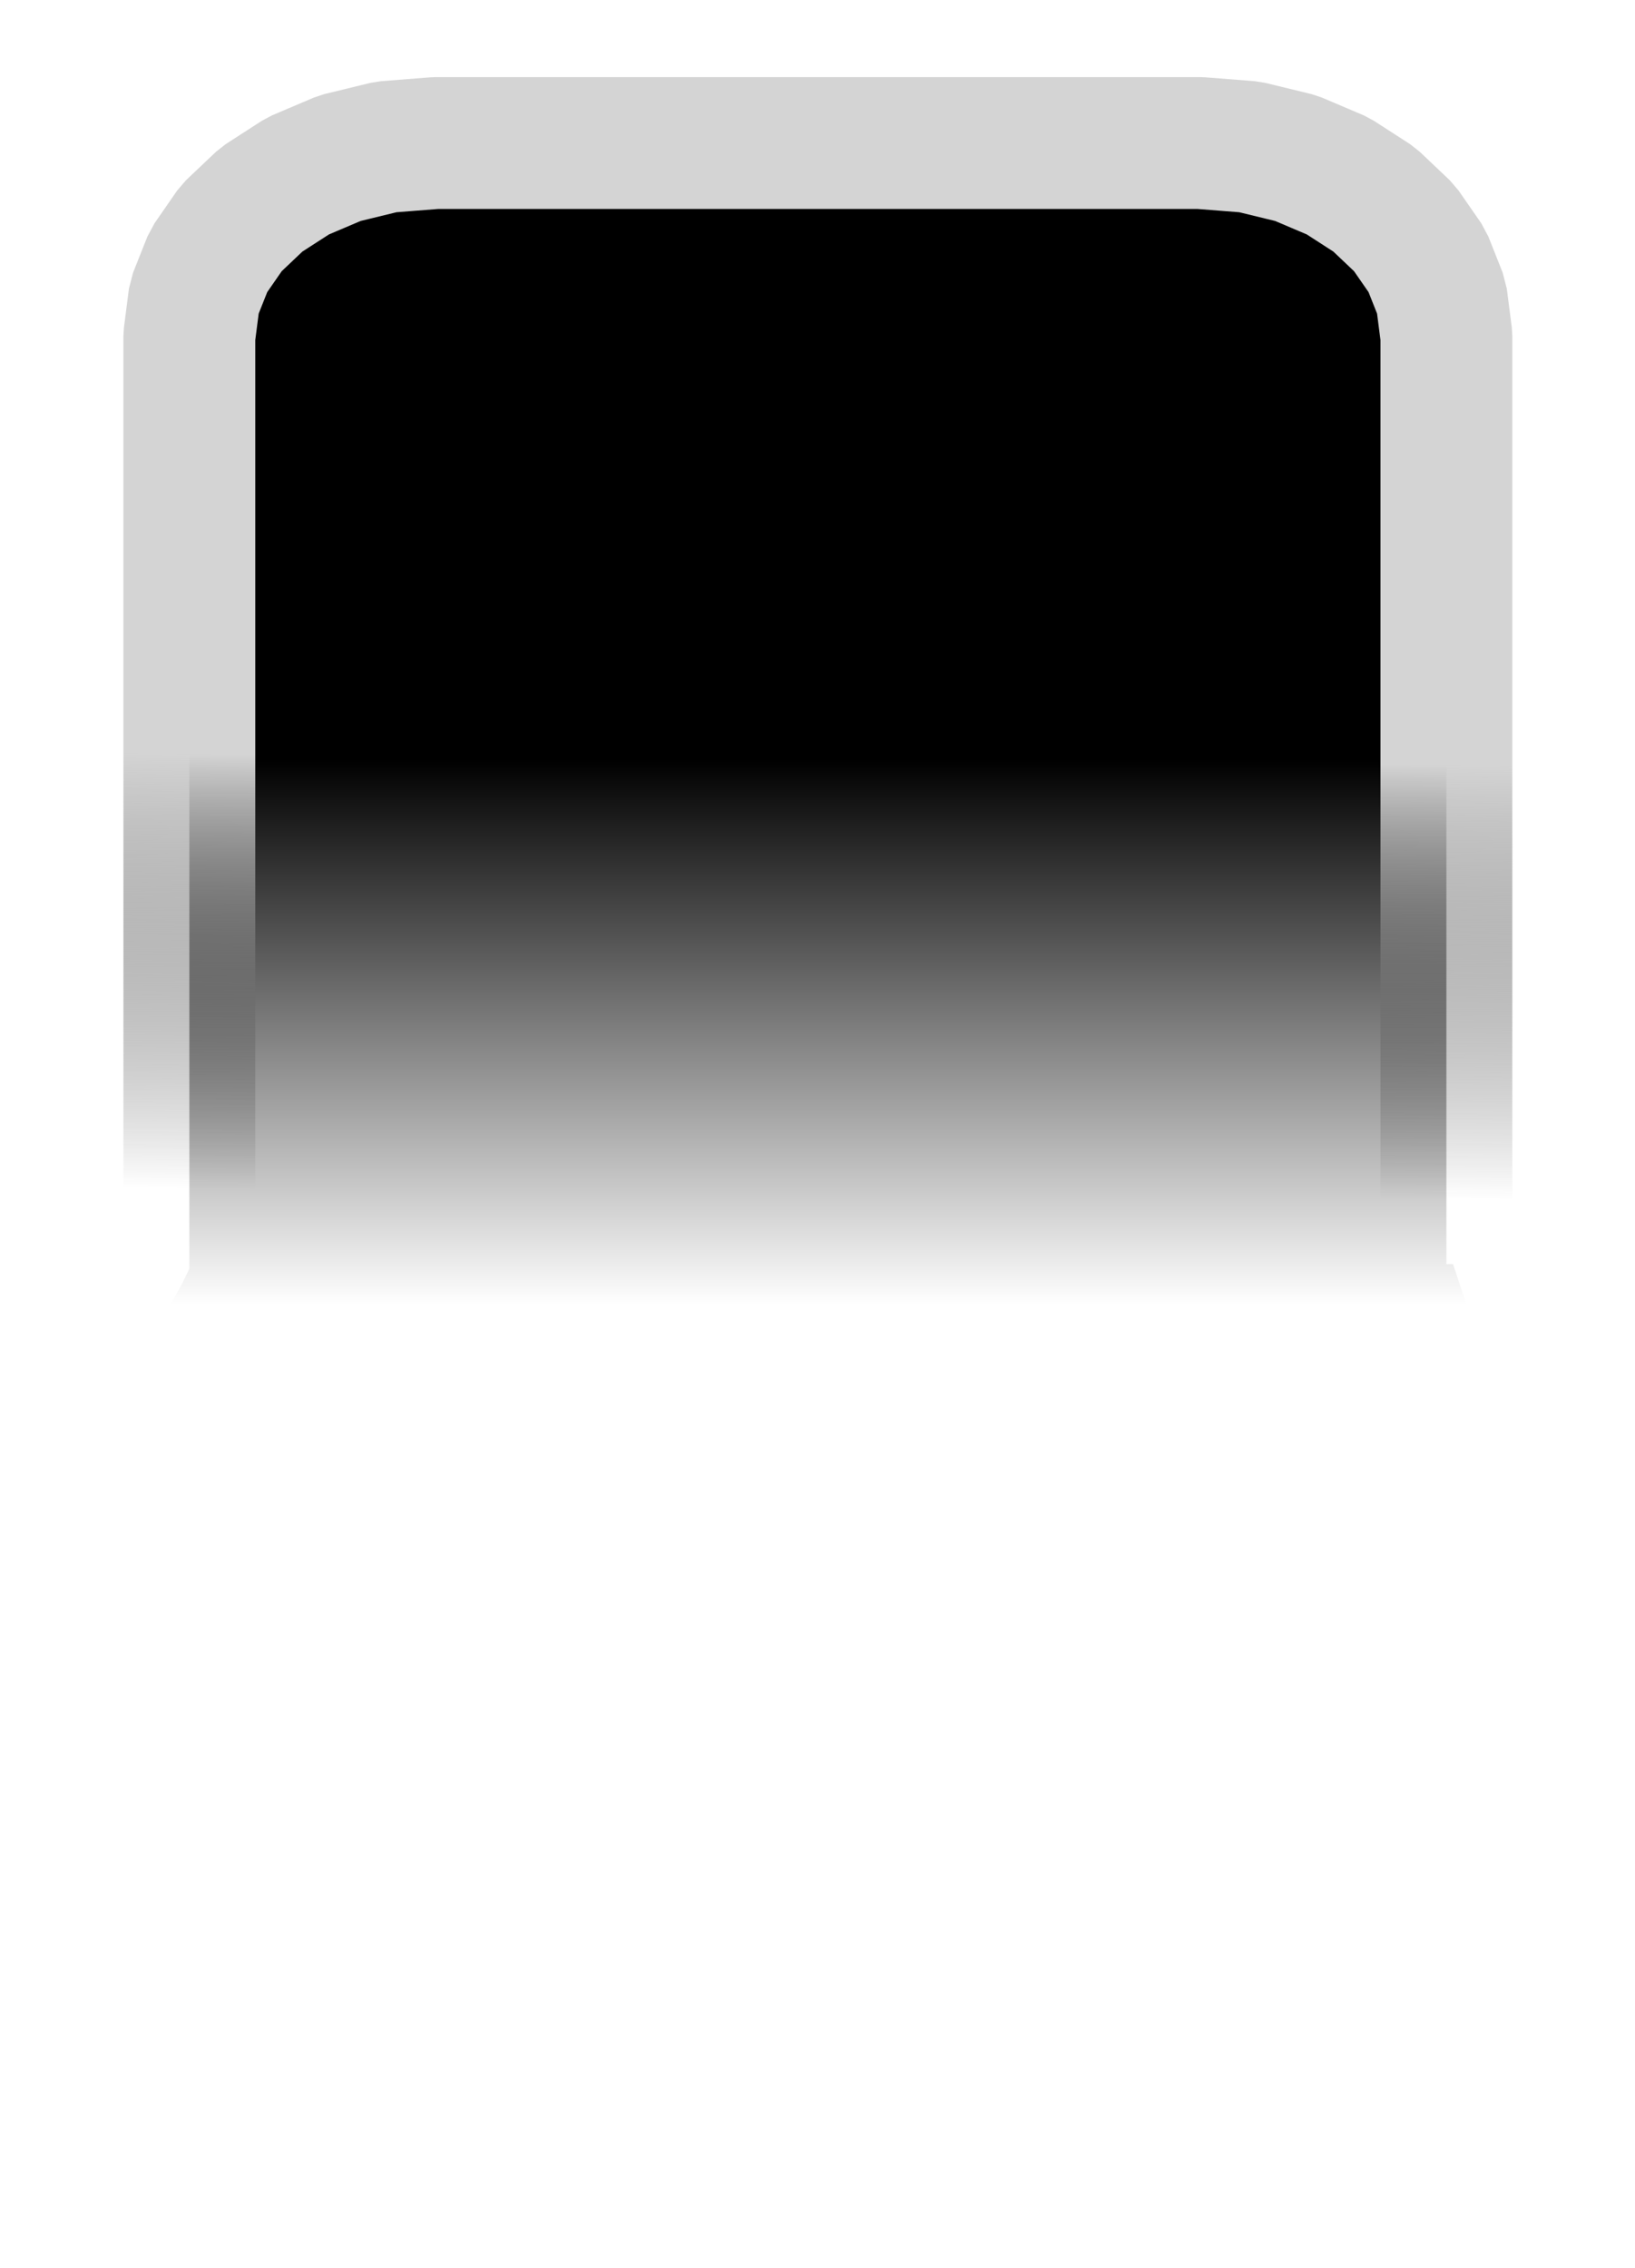 <?xml version="1.0" encoding="UTF-8" standalone="no"?>
<!-- Created using Krita: https://krita.org -->

<svg
   width="46.5pt"
   height="64.5pt"
   viewBox="0 0 46.5 64.5"
   version="1.1"
   id="svg2"
   sodipodi:docname="up.svg"
   inkscape:version="1.3.2 (091e20ef0f, 2023-11-25, custom)"
   xmlns:inkscape="http://www.inkscape.org/namespaces/inkscape"
   xmlns:sodipodi="http://sodipodi.sourceforge.net/DTD/sodipodi-0.dtd"
   xmlns:xlink="http://www.w3.org/1999/xlink"
   xmlns="http://www.w3.org/2000/svg"
   xmlns:svg="http://www.w3.org/2000/svg">
  <sodipodi:namedview
     id="namedview2"
     pagecolor="#ffffff"
     bordercolor="#000000"
     borderopacity="0.25"
     inkscape:showpageshadow="2"
     inkscape:pageopacity="0.0"
     inkscape:pagecheckerboard="0"
     inkscape:deskcolor="#d1d1d1"
     inkscape:document-units="pt"
     inkscape:zoom="4.9418605"
     inkscape:cx="15.176471"
     inkscape:cy="41.28"
     inkscape:window-width="1920"
     inkscape:window-height="1054"
     inkscape:window-x="0"
     inkscape:window-y="0"
     inkscape:window-maximized="1"
     inkscape:current-layer="svg2" />
  <defs
     id="defs2">
    <linearGradient
       id="linearGradient2"
       inkscape:collect="always">
      <stop
         style="stop-color:#d4d4d4;stop-opacity:1;"
         offset="0"
         id="stop3" />
      <stop
         style="stop-color:#1a1a1a;stop-opacity:0;"
         offset="1"
         id="stop4" />
    </linearGradient>
    <linearGradient
       id="gradient0"
       gradientUnits="userSpaceOnUse"
       x1="19.044"
       y1="18.756"
       x2="19.044"
       y2="41.953"
       spreadMethod="pad"
       gradientTransform="scale(1.07,0.934)">
      <stop
         stop-color="#ffffff"
         offset="0"
         stop-opacity="1"
         id="stop1"
         style="stop-color:#000000;stop-opacity:1;" />
      <stop
         stop-color="#6b6a7b"
         offset="0.717"
         stop-opacity="1"
         id="stop2"
         style="stop-color:#000000;stop-opacity:0;" />
    </linearGradient>
    <linearGradient
       inkscape:collect="always"
       xlink:href="#linearGradient2"
       id="linearGradient4"
       x1="20.381"
       y1="17.525"
       x2="20.271"
       y2="29.886"
       gradientUnits="userSpaceOnUse" />
  </defs>
  <path
     id="shape0"
     transform="translate(2.874, 4.068)"
     fill="url(#gradient0)"
     fill-rule="evenodd"
     stroke="#1a1a1a"
     stroke-width="3.75"
     stroke-linecap="square"
     stroke-linejoin="bevel"
     d="M0 35.353L0.731 34.68L1.337 33.979L1.843 33.254L2.271 32.507L2.511 32.018L2.511 5.484L2.653 4.379L3.062 3.35L3.707 2.418L4.563 1.606L5.6 0.937L6.79 0.431L8.105 0.111L9.517 0L31.256 0L32.668 0.111L33.983 0.431L35.173 0.937L36.21 1.606L37.066 2.418L37.712 3.35L38.12 4.379L38.262 5.484L38.262 31.884L38.311 31.884L38.389 31.885L38.436 31.885L38.451 31.885L38.839 33.054L39.329 34.052L39.939 34.902L40.688 35.625"
     sodipodi:nodetypes="ccccccccccccccccccccccccccccccccc"
     style="stroke:url(#linearGradient4);fill:url(#gradient0)" />
</svg>

